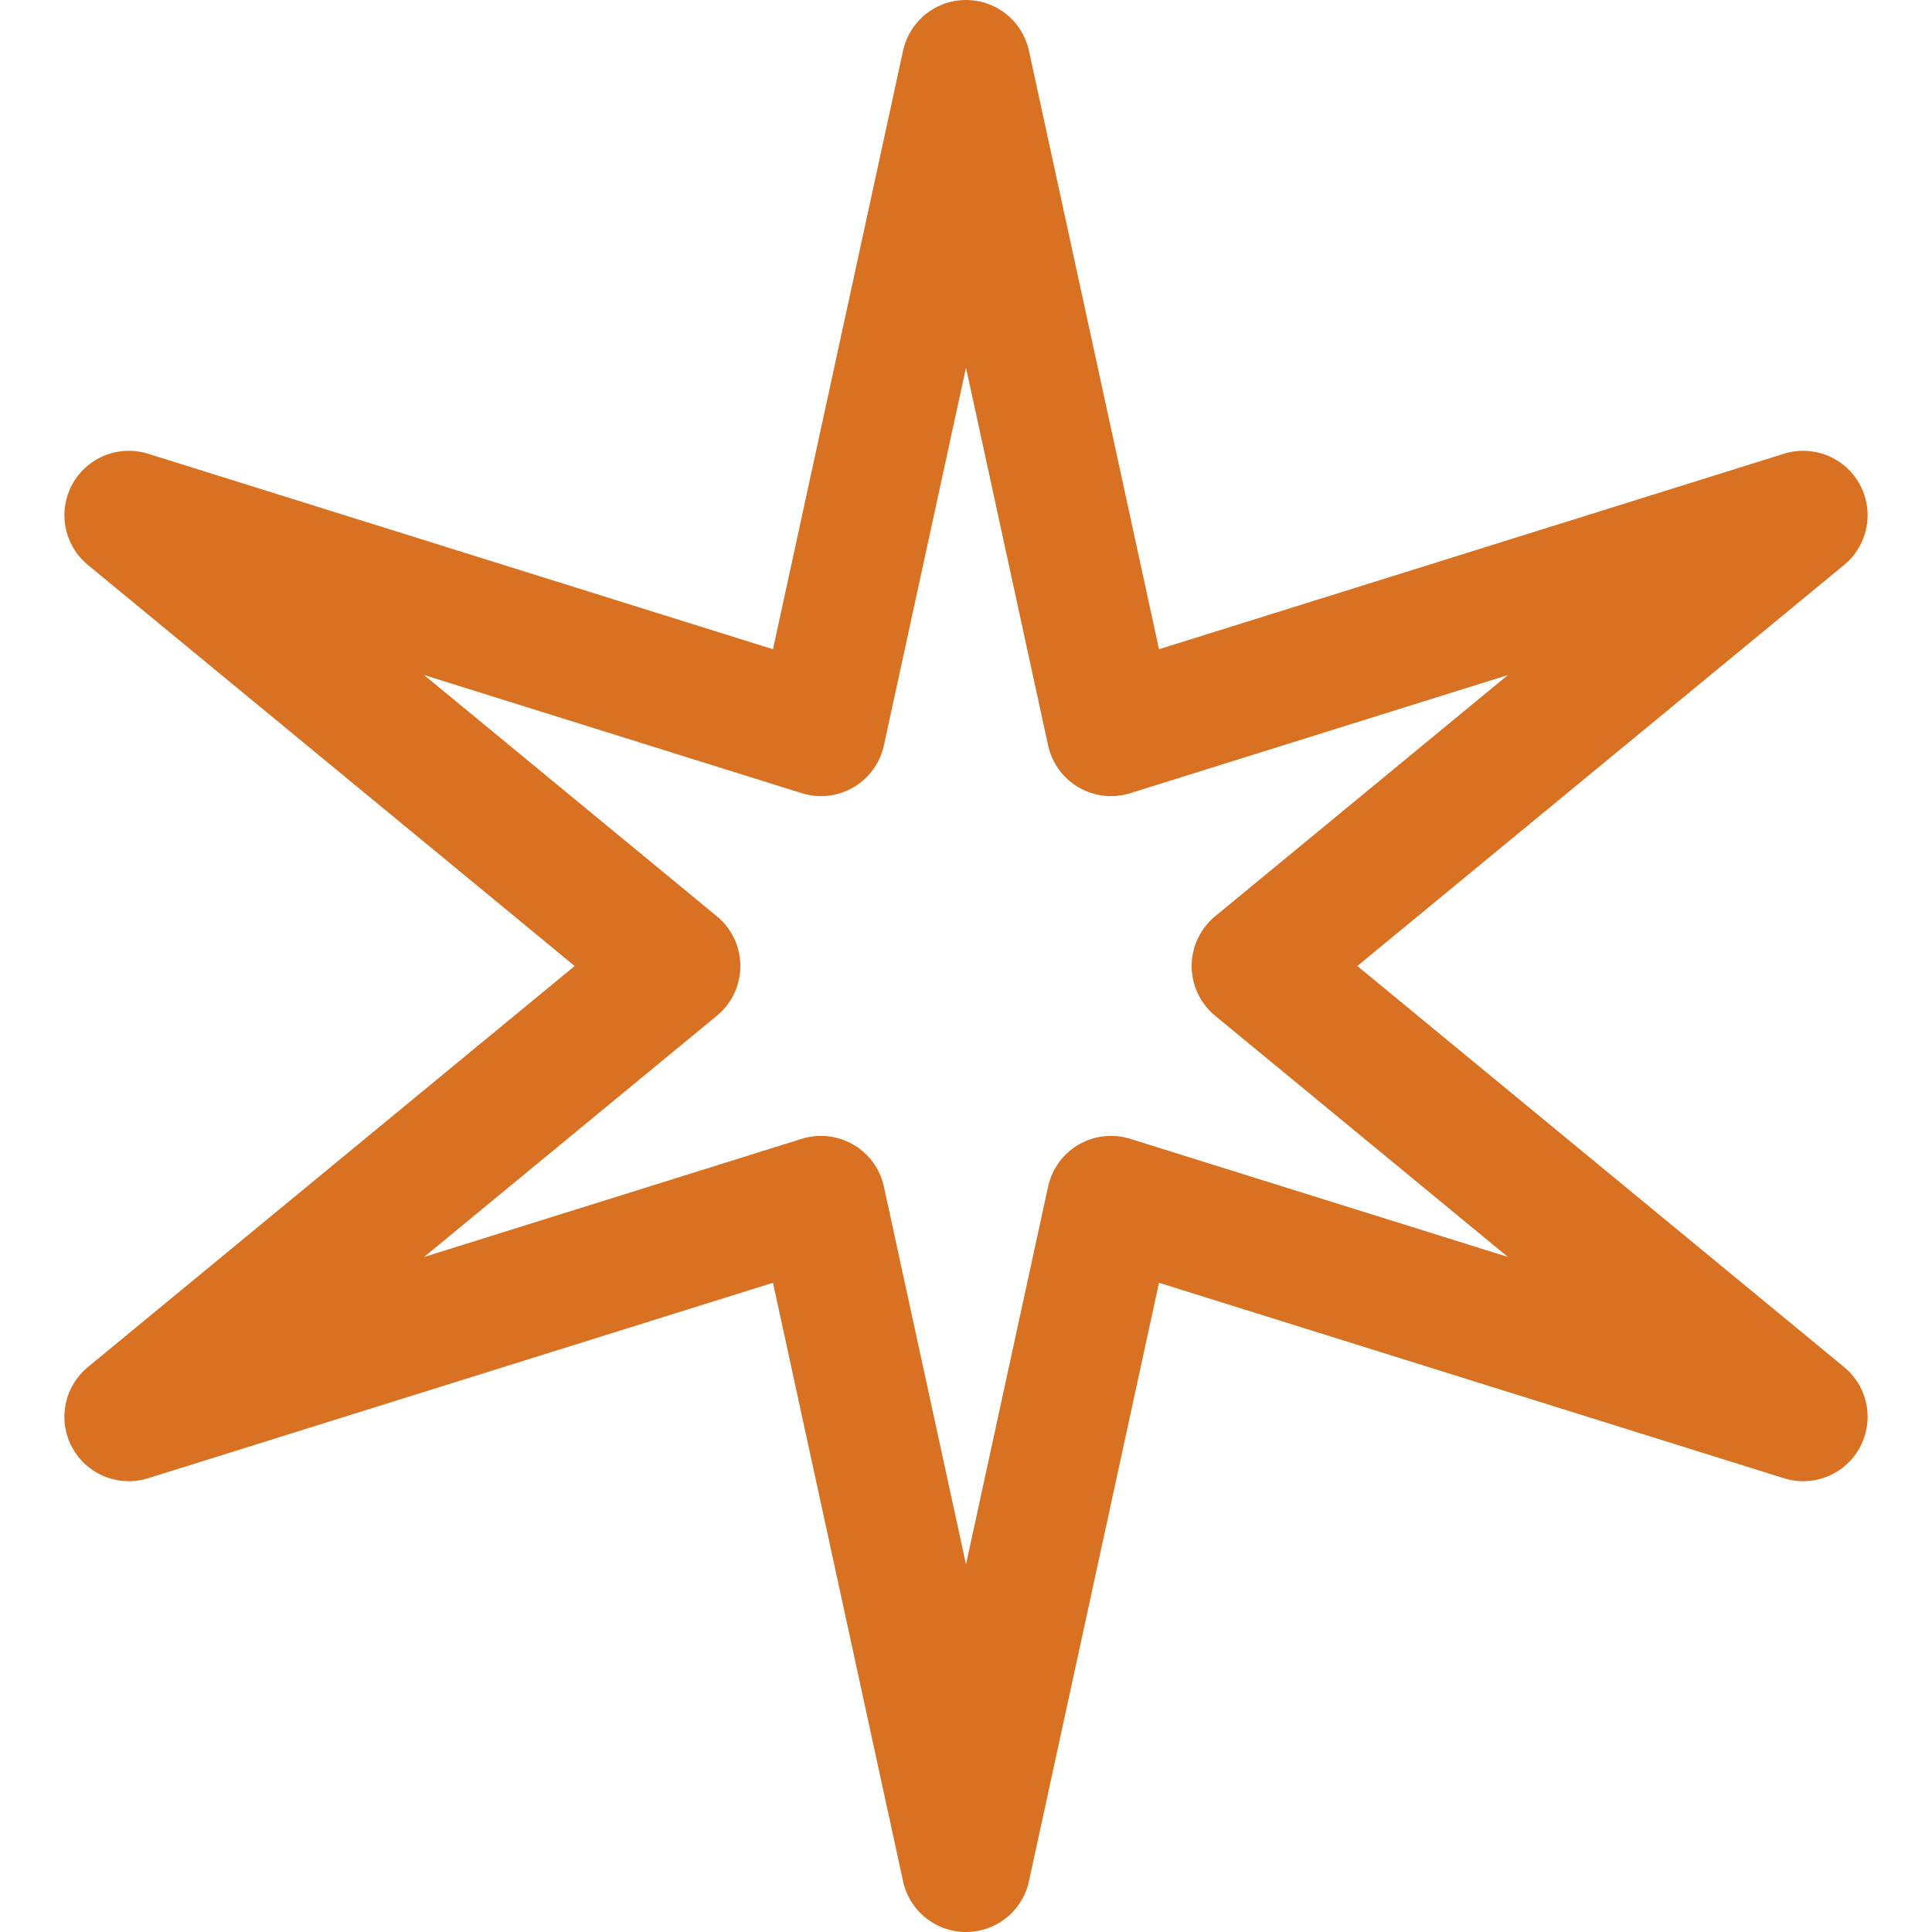<svg width="15" height="15" viewBox="0 0 15 15" fill="none" xmlns="http://www.w3.org/2000/svg">
<path d="M1 4L6.374 5.681L7.5 0.5L8.626 5.681L14 4L9.752 7.5L14 11L8.626 9.319L7.5 14.5L6.374 9.319L1 11L5.248 7.5L1 4Z" stroke="#D97122" stroke-miterlimit="10" stroke-linecap="round" stroke-linejoin="round"/>
</svg>
